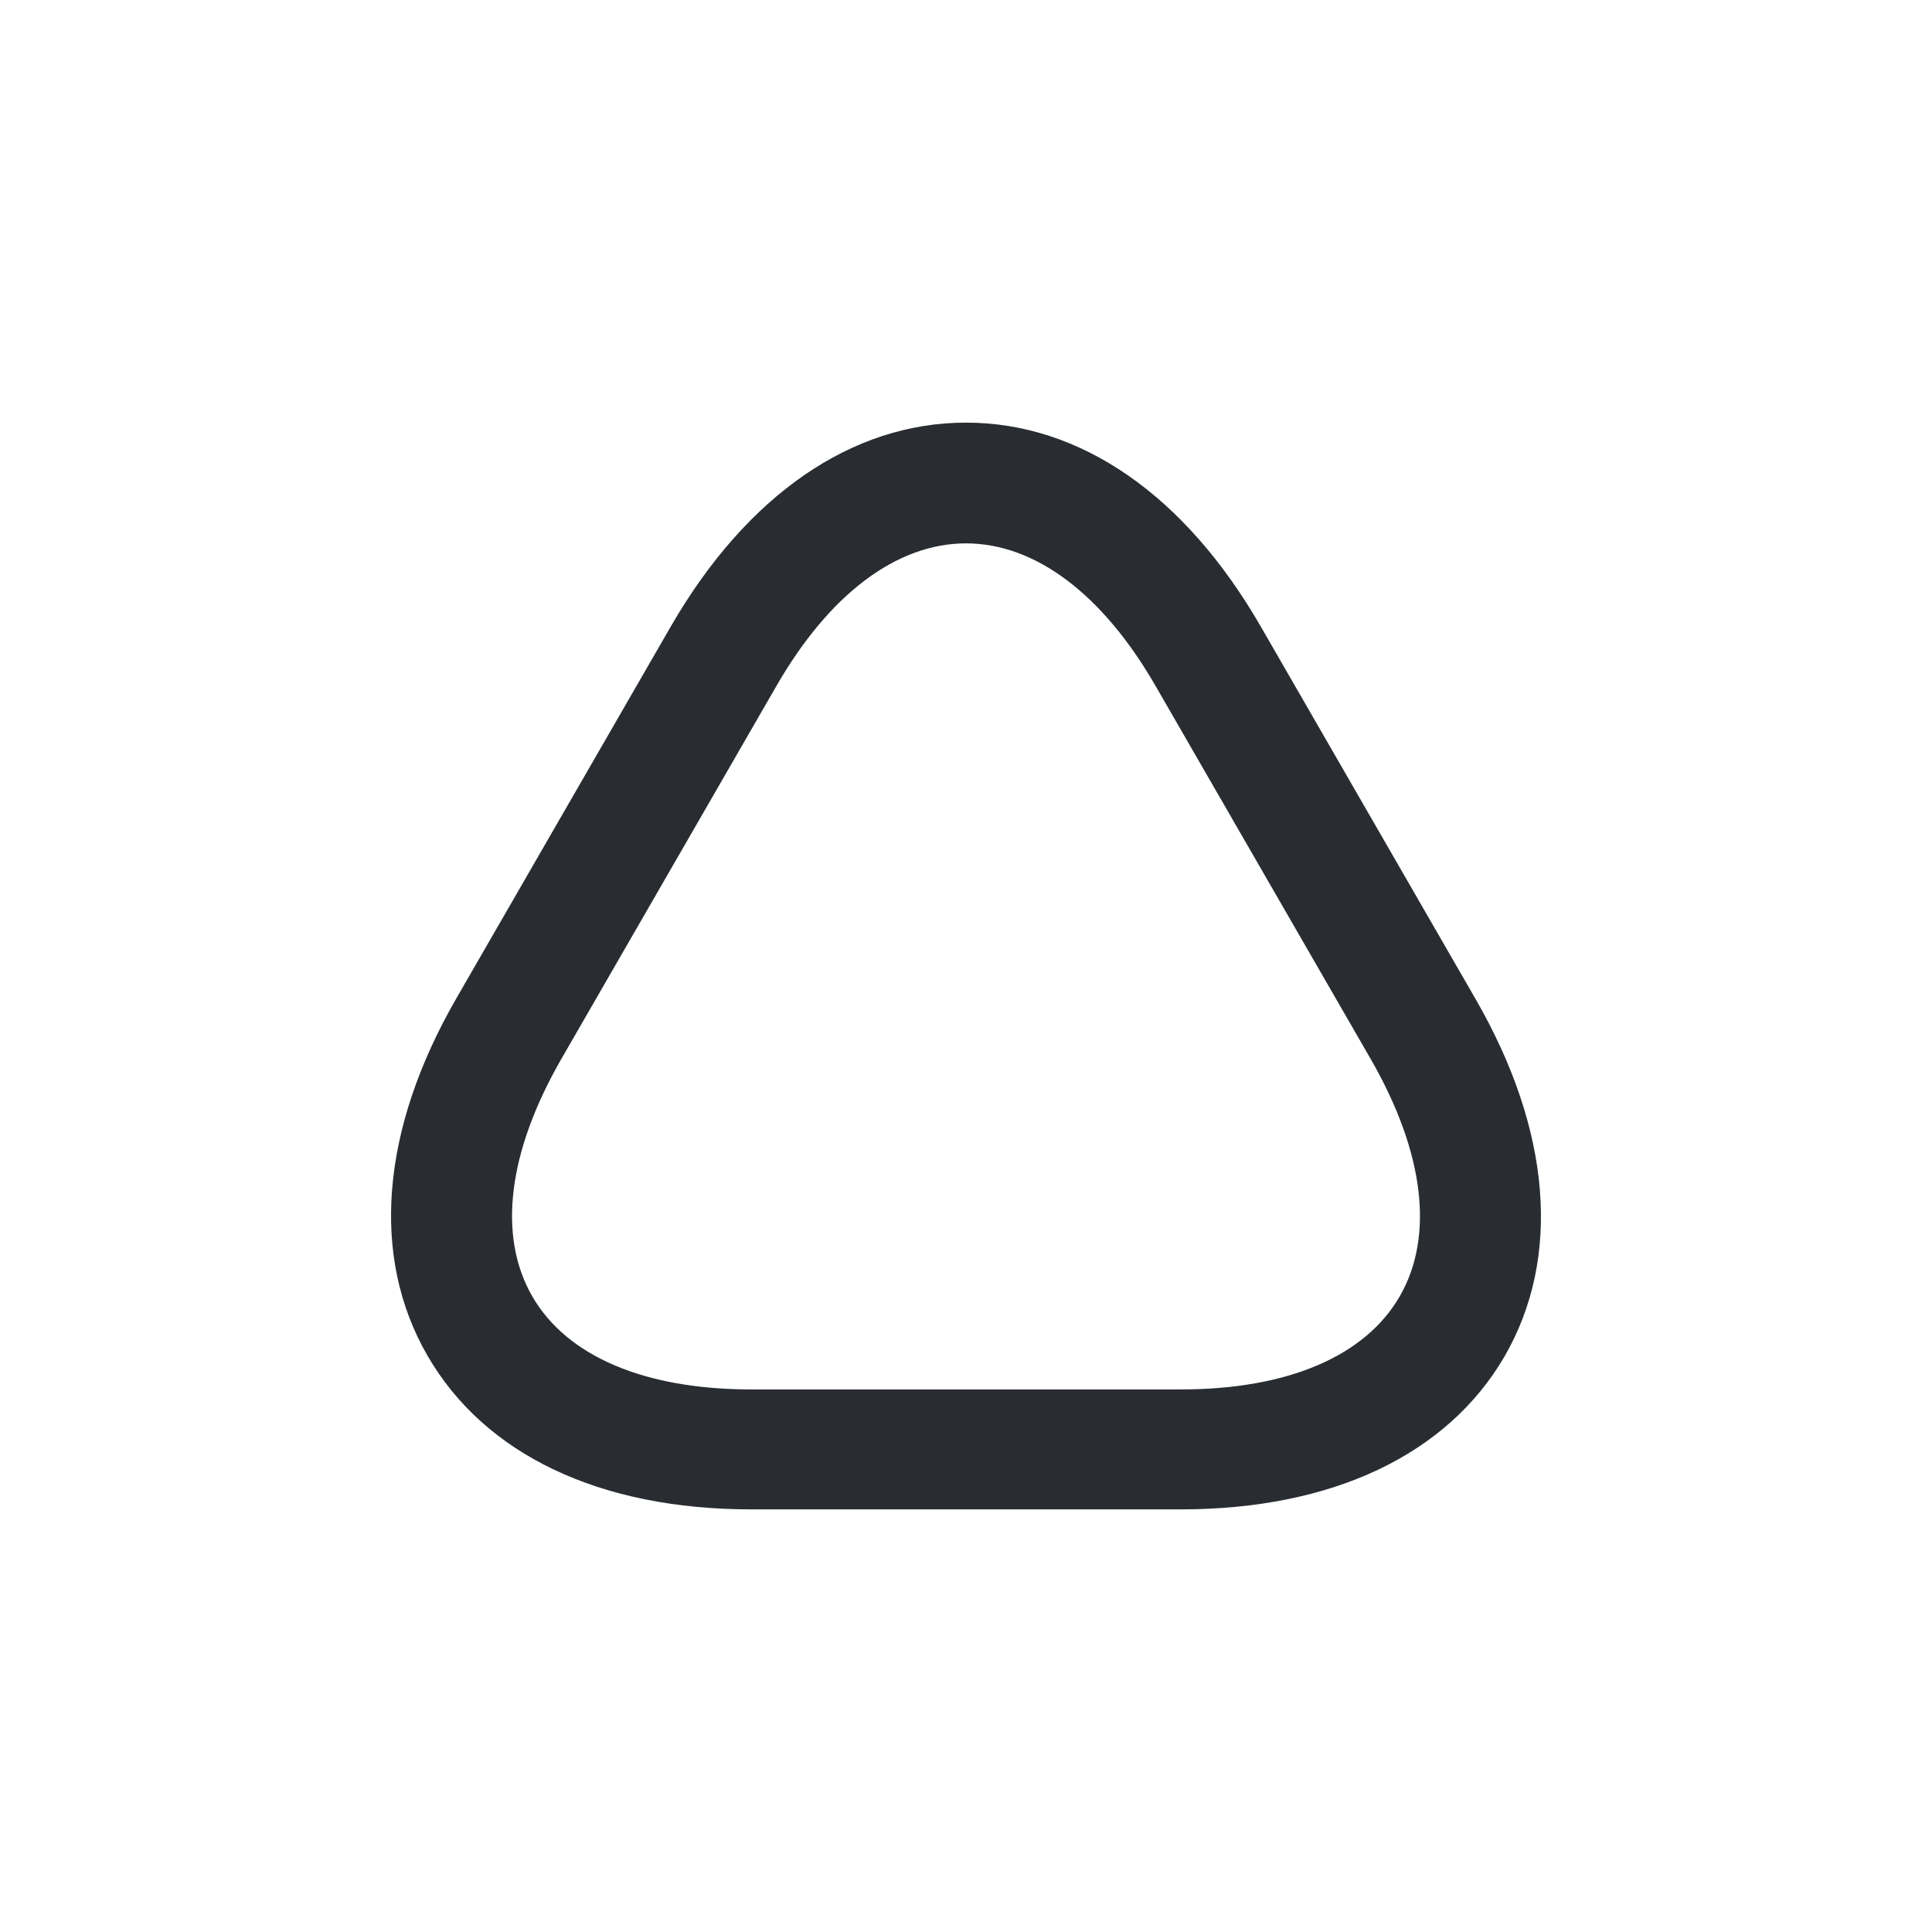 <svg viewBox="0 0 24 24" fill="none" xmlns="http://www.w3.org/2000/svg">
<path d="M14.67 18.75H9.33C7.45 18.75 6.02 18.07 5.31 16.84C4.6 15.61 4.73 14.03 5.67 12.4L8.34 7.77C9.28 6.15 10.58 5.25 12 5.25C13.42 5.25 14.72 6.15 15.66 7.78L18.33 12.41C19.27 14.04 19.4 15.62 18.69 16.85C17.98 18.07 16.55 18.75 14.67 18.75ZM12 6.75C11.14 6.75 10.3 7.38 9.64 8.53L6.97 13.16C6.31 14.31 6.18 15.35 6.61 16.1C7.04 16.85 8.01 17.26 9.33 17.26H14.67C15.99 17.26 16.96 16.85 17.39 16.1C17.82 15.35 17.69 14.31 17.03 13.16L14.36 8.53C13.7 7.38 12.86 6.75 12 6.75Z" fill="#292D32"/>
</svg>
